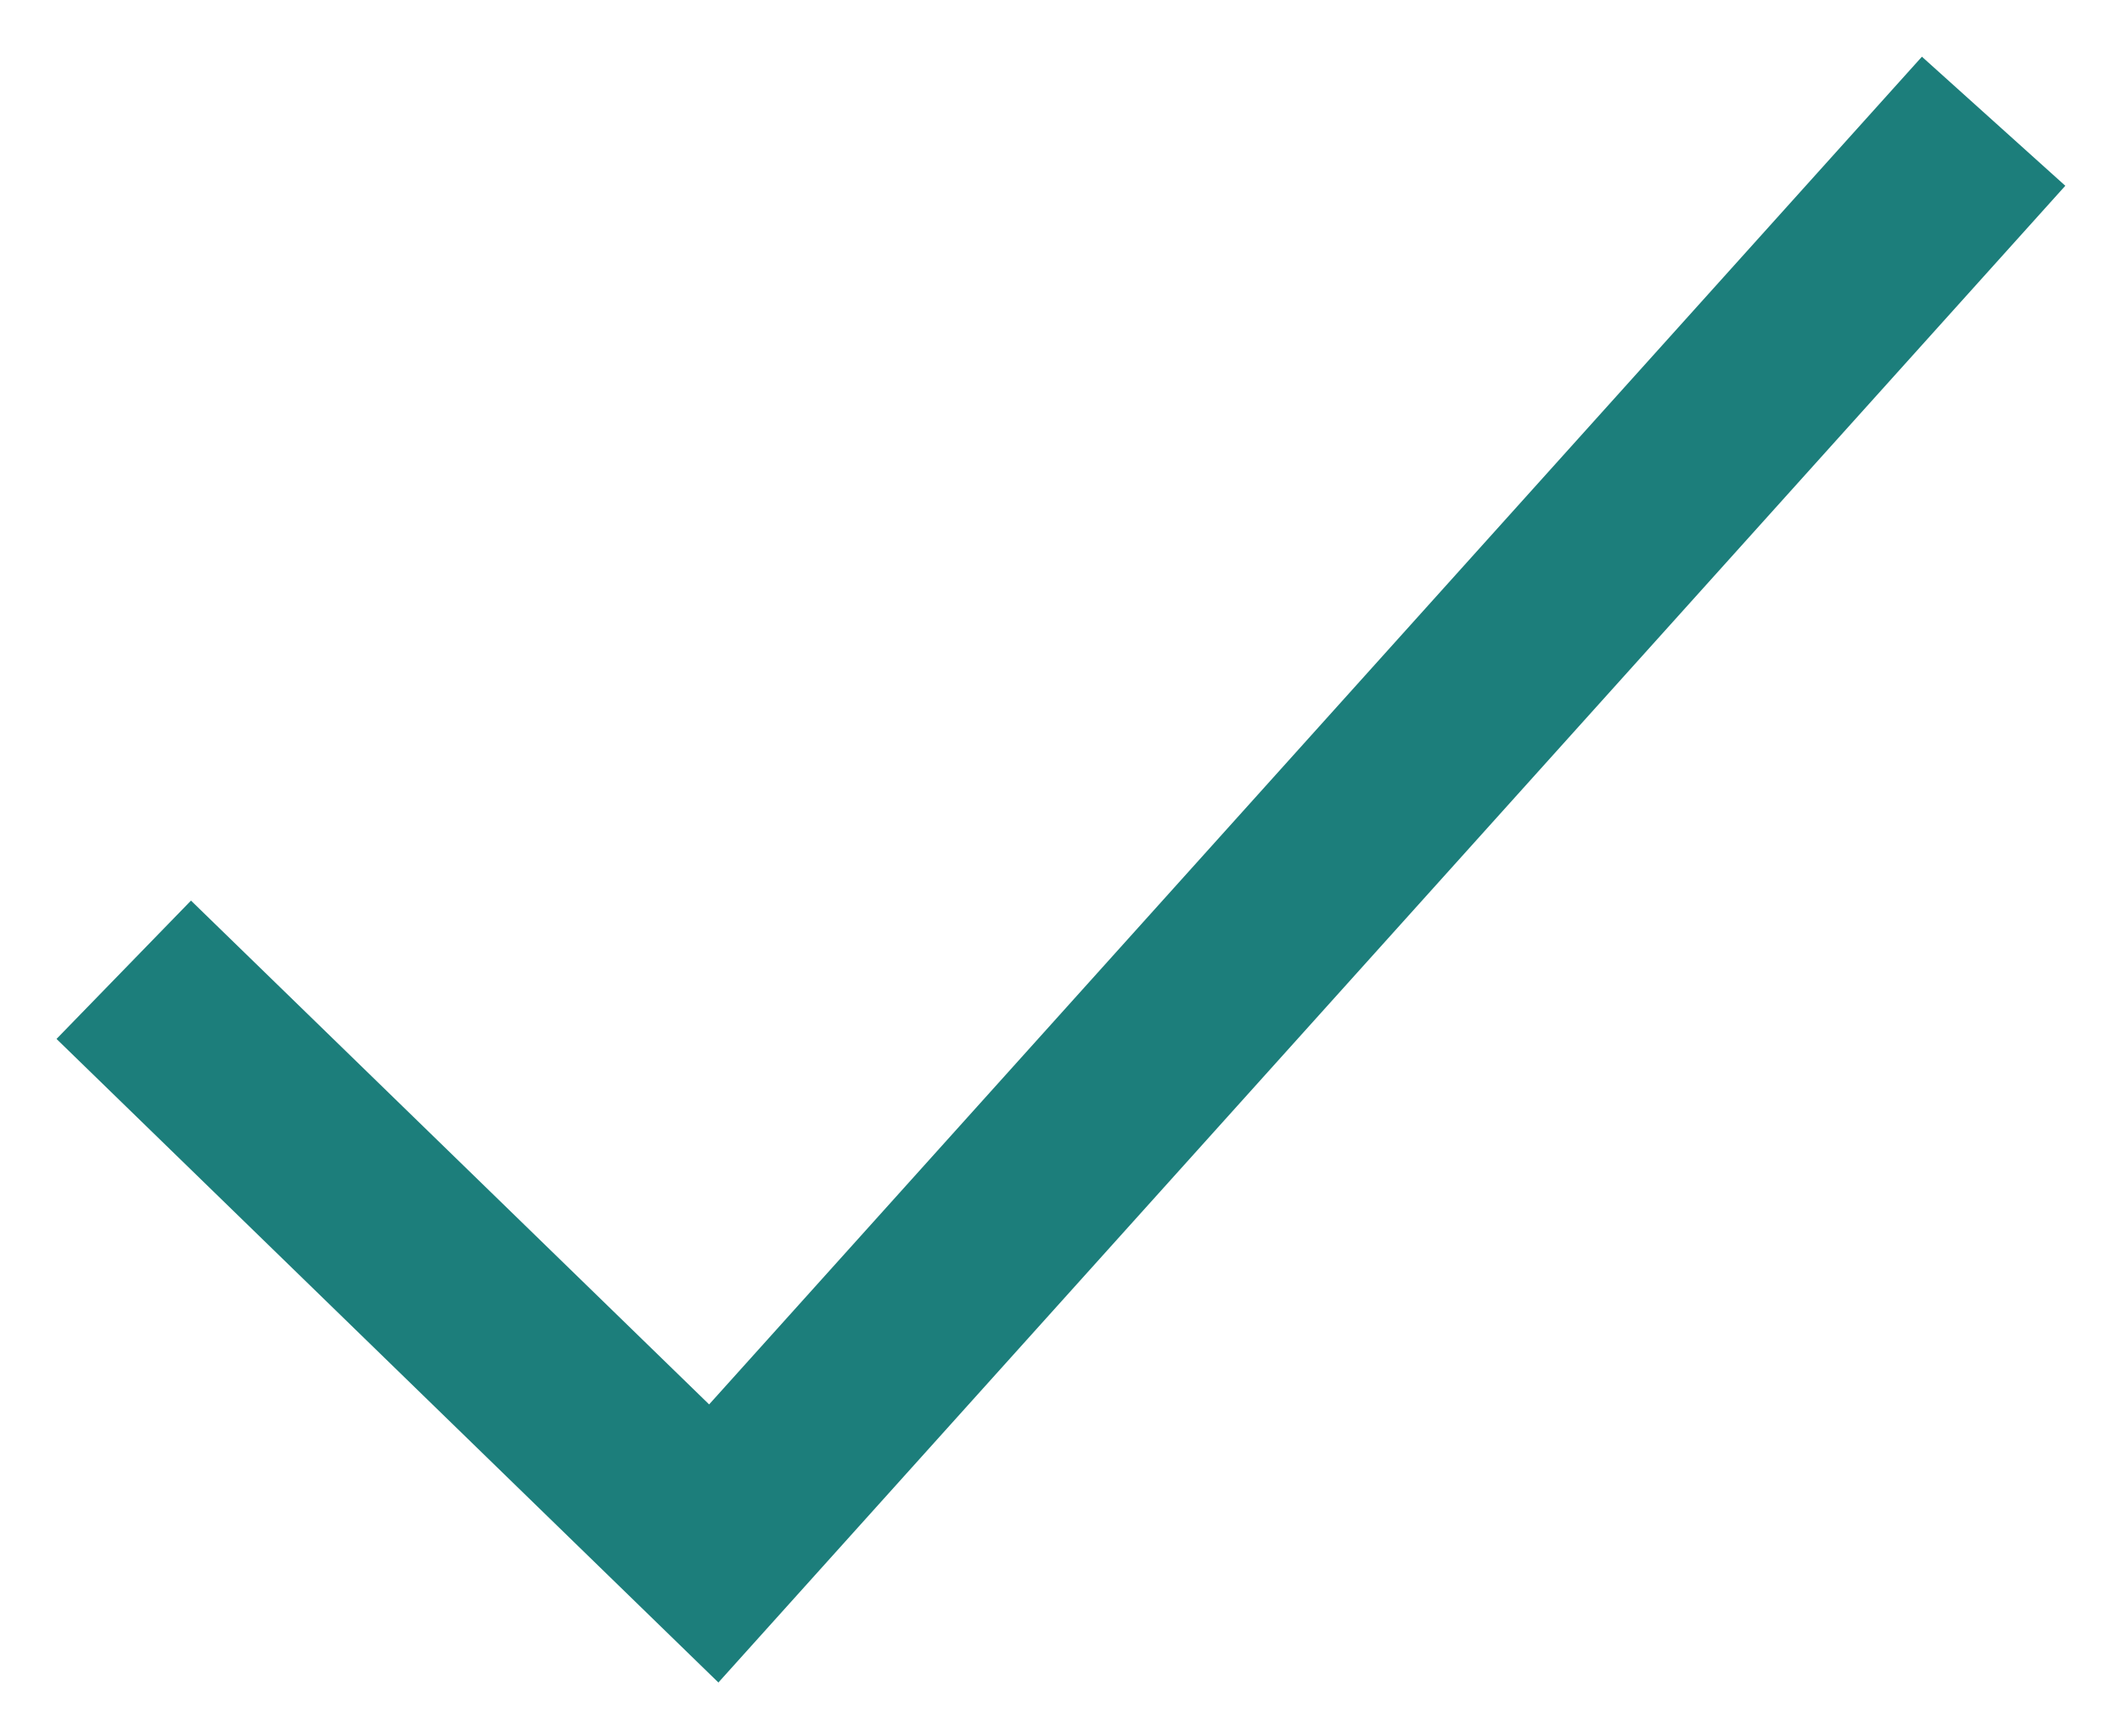 <svg width="22" height="18" viewBox="0 0 22 18" fill="none" xmlns="http://www.w3.org/2000/svg">
<path d="M20 2L7.4 16L2 10.75" stroke="#1C7E7B" stroke-width="2" stroke-miterlimit="10" stroke-linecap="square"/>
</svg>
